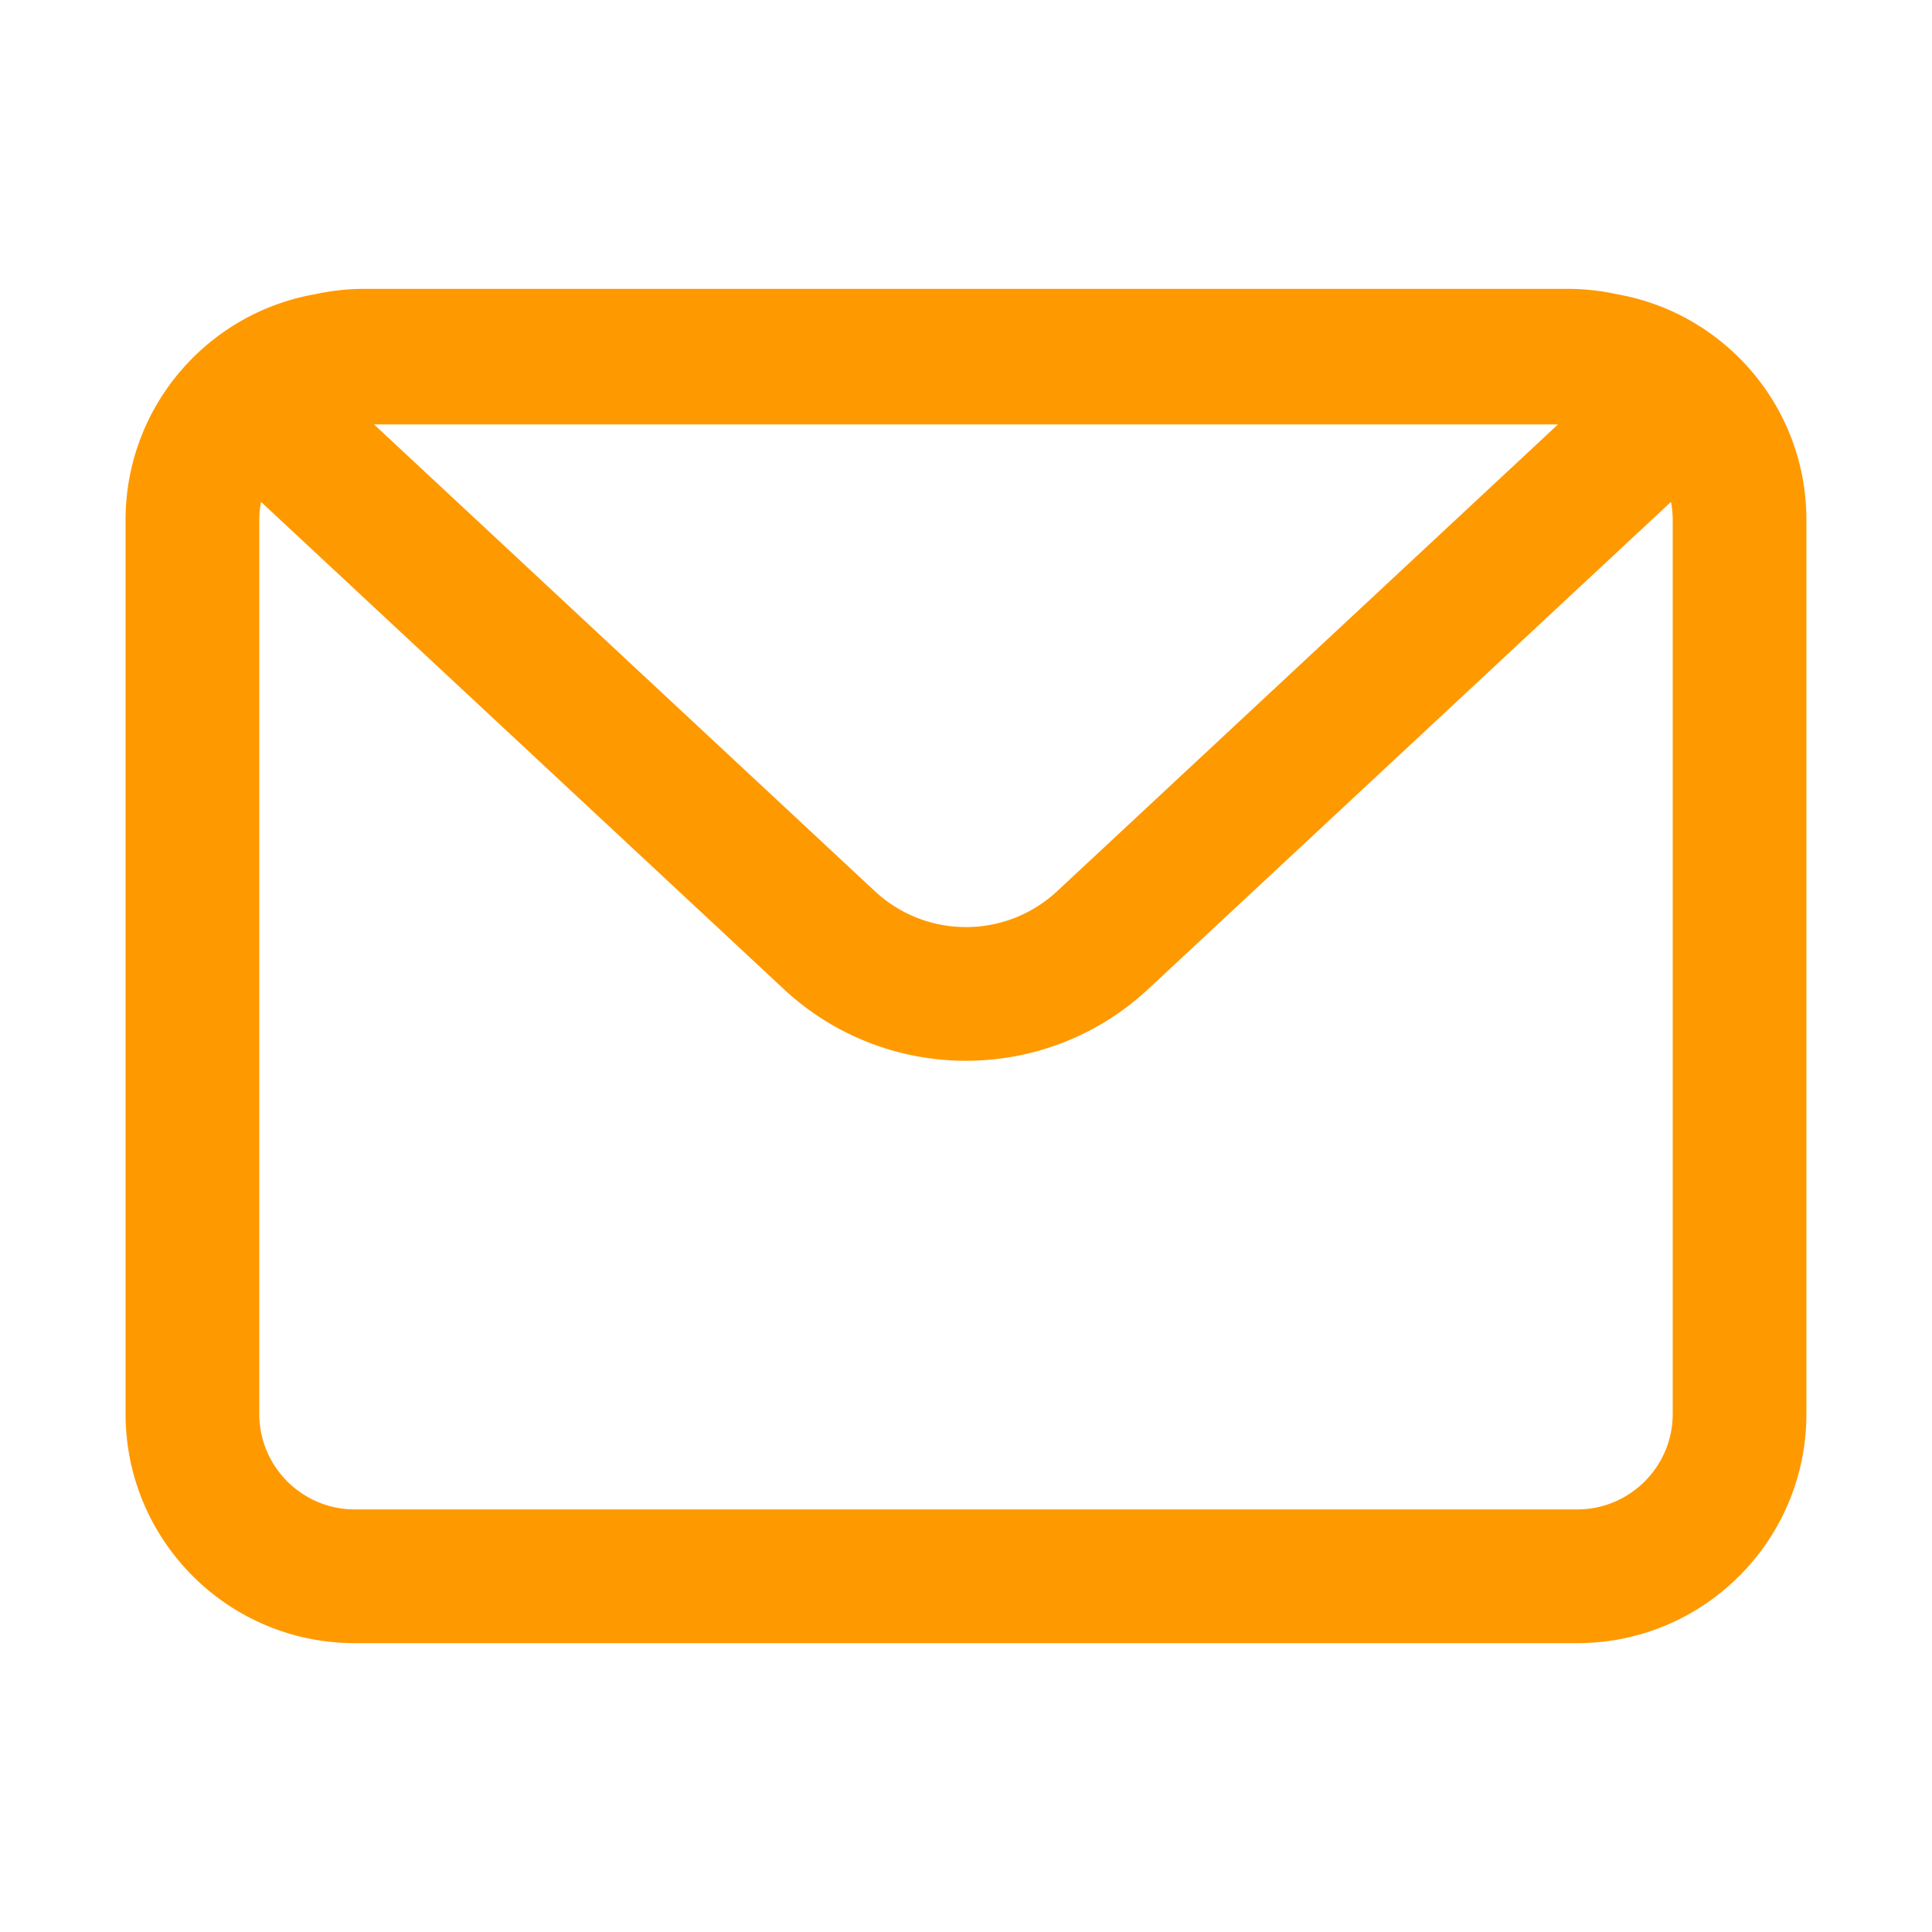 <?xml version="1.0" standalone="no"?><!DOCTYPE svg PUBLIC "-//W3C//DTD SVG 1.1//EN" "http://www.w3.org/Graphics/SVG/1.1/DTD/svg11.dtd"><svg t="1582514980754" class="icon" viewBox="0 0 1024 1024" version="1.1" xmlns="http://www.w3.org/2000/svg" p-id="12213" xmlns:xlink="http://www.w3.org/1999/xlink" width="200" height="200"><defs><style type="text/css"></style></defs><path d="M857.073 155.96a121.851 121.851 0 0 0-26.179-2.857H193.106c-8.991 0-17.746 1.004-26.179 2.857C109.906 165.96 66.56 215.69 66.56 275.579v473.836c0 67.092 54.39 121.482 121.482 121.482h647.91c67.092 0 121.482-54.39 121.482-121.482V275.579c0.005-59.889-43.341-109.619-100.362-119.619z m-31.314 68.997l-265.446 247.388c-13.164 12.268-30.321 19.021-48.312 19.021s-35.149-6.758-48.312-19.026L198.241 224.957h627.517z m60.815 524.452c0 27.909-22.707 50.616-50.616 50.616H188.042c-27.909 0-50.616-22.707-50.616-50.616V275.579c0-3.272 0.338-6.456 0.932-9.559l277.012 258.166c27.213 25.364 61.921 38.047 96.63 38.047s69.417-12.682 96.63-38.047l277.012-258.166c0.594 3.098 0.932 6.287 0.932 9.559v473.83z" fill="#ff9900" p-id="12214"></path></svg>